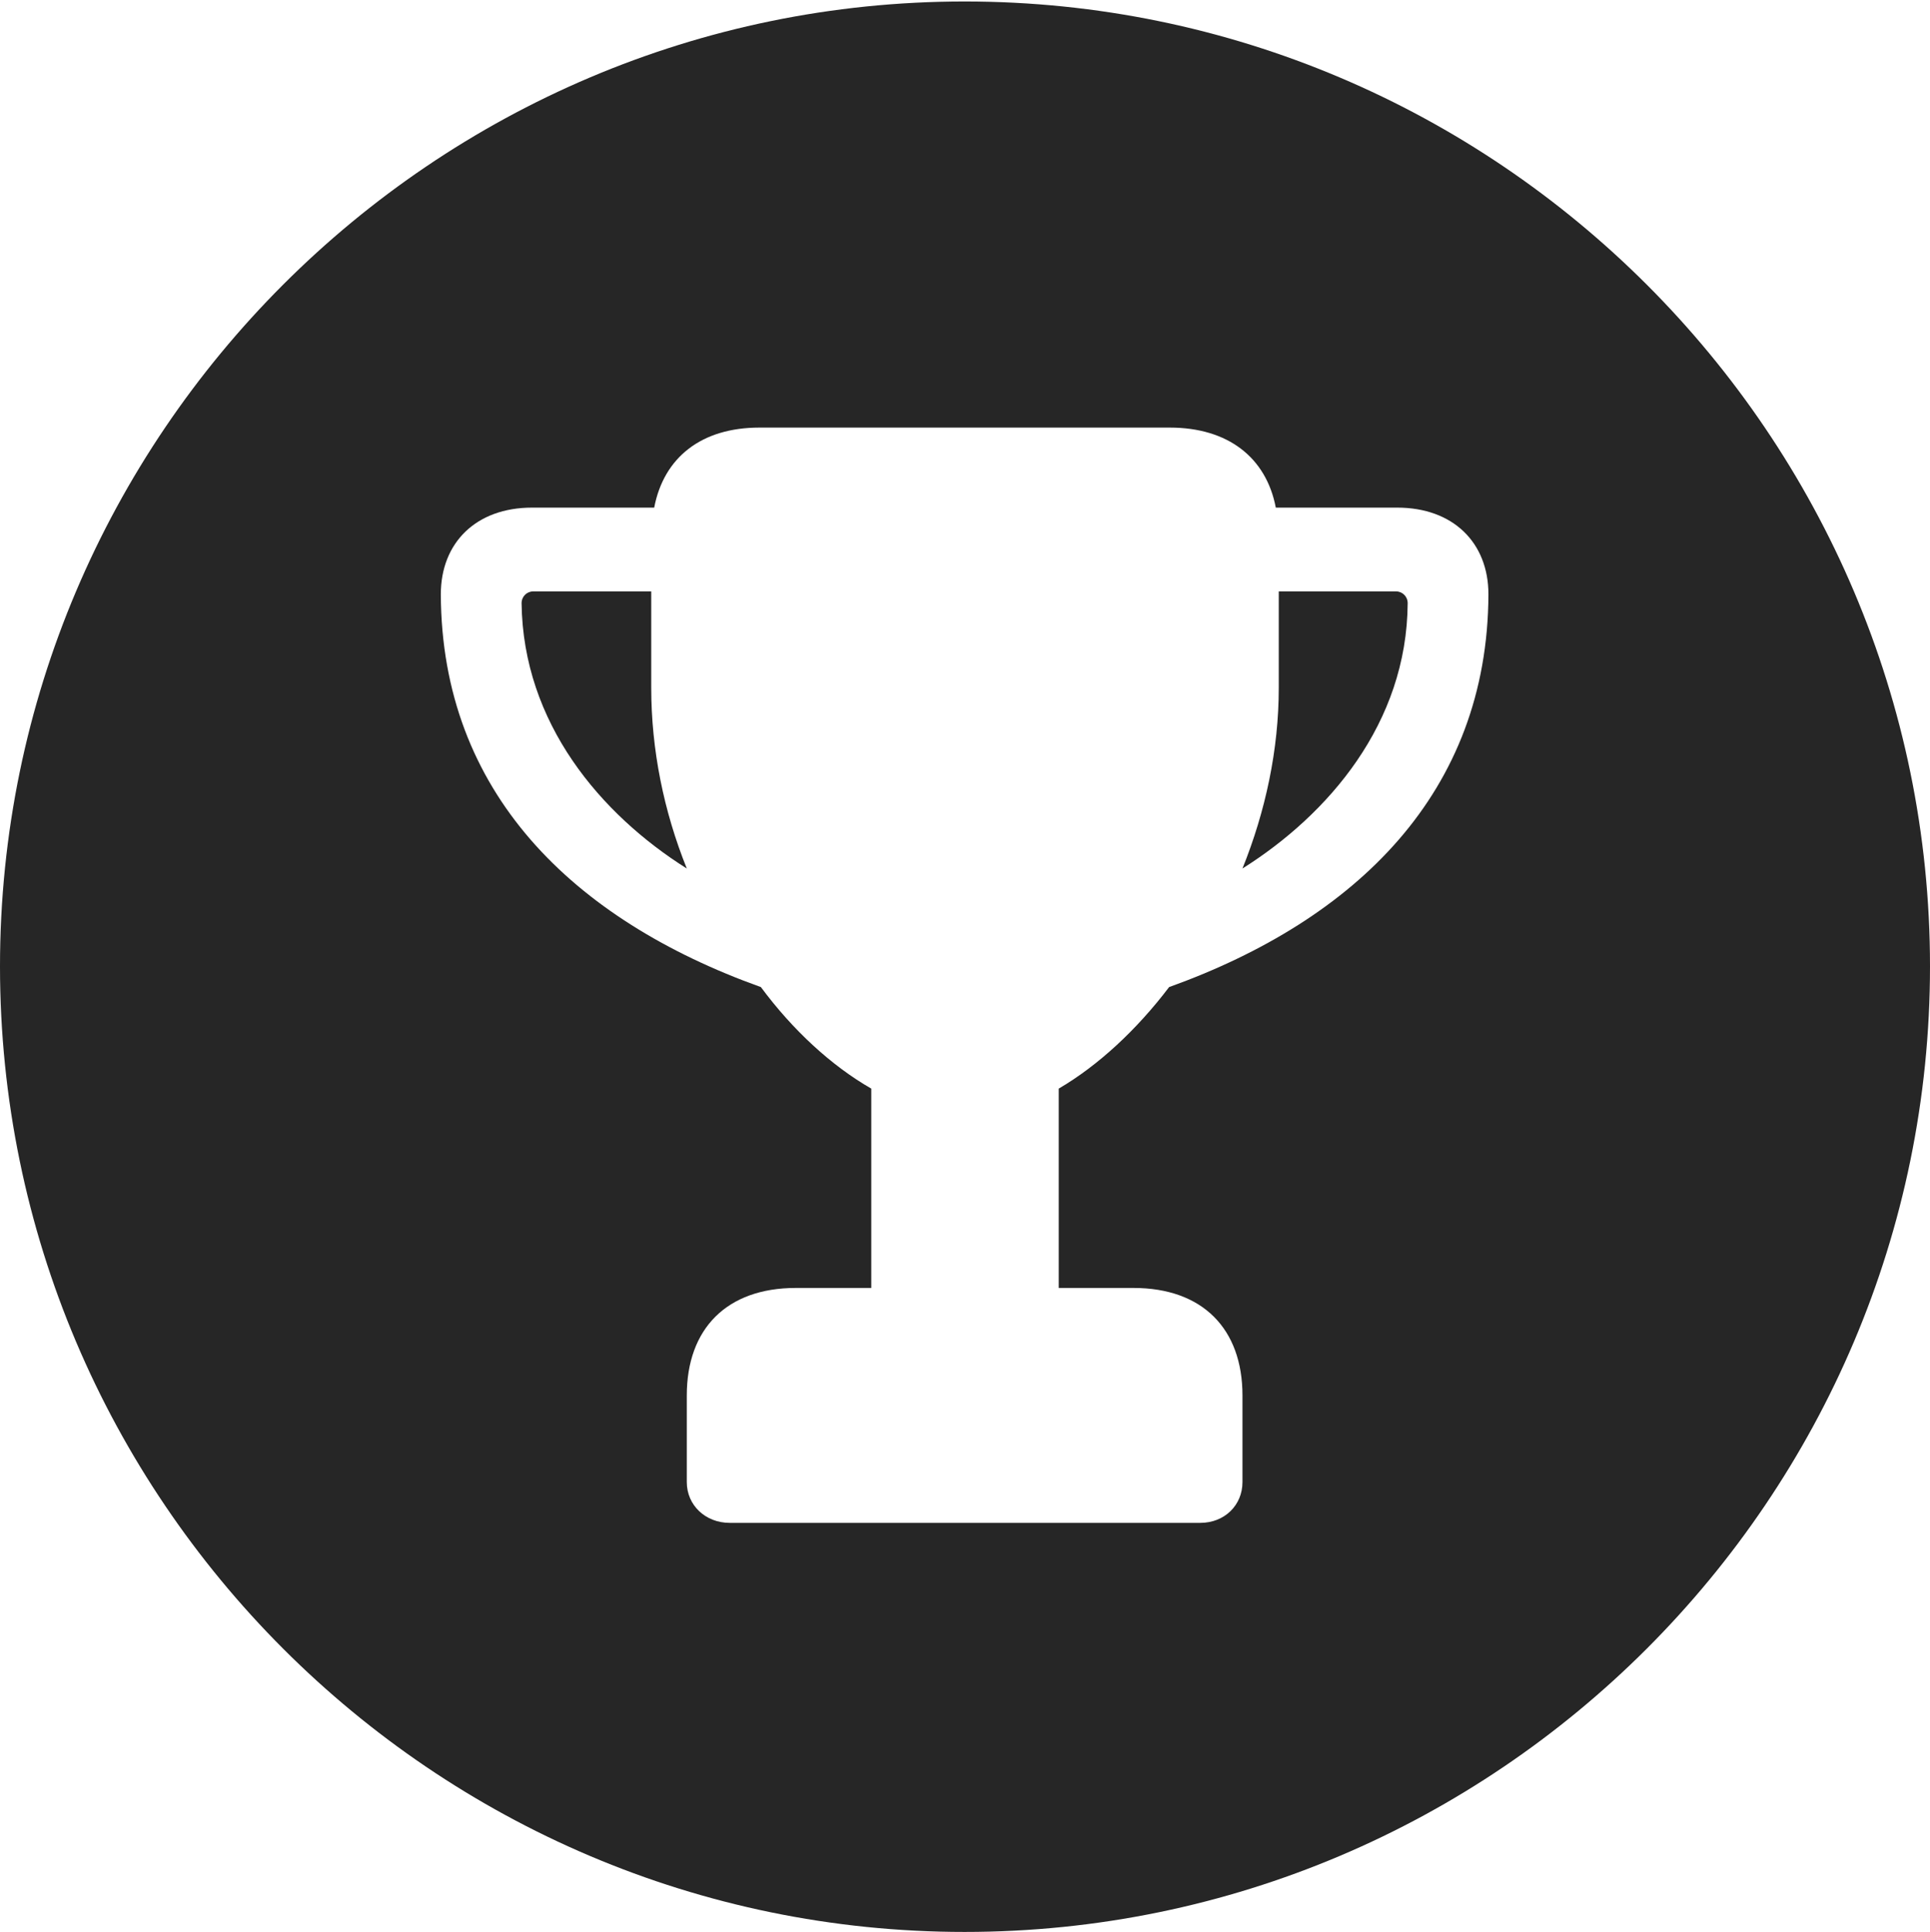 <?xml version="1.0" encoding="UTF-8"?>
<!--Generator: Apple Native CoreSVG 326-->
<!DOCTYPE svg
PUBLIC "-//W3C//DTD SVG 1.1//EN"
       "http://www.w3.org/Graphics/SVG/1.1/DTD/svg11.dtd">
<svg version="1.1" xmlns="http://www.w3.org/2000/svg" xmlns:xlink="http://www.w3.org/1999/xlink" viewBox="0 0 651.25 651.75">
 <g>
  <rect height="651.75" opacity="0" width="651.25" x="0" y="0"/>
  <path d="M651.25 326C651.25 505.5 505 651.75 325.5 651.75C146.25 651.75 0 505.5 0 326C0 146.75 146.25 0.5 325.5 0.5C505 0.5 651.25 146.75 651.25 326ZM256.25 144.25C236.75 144.25 224 154.25 220.75 171.25L179.5 171.25C160.75 171.25 148.75 183 148.75 200.5C149 267.25 193.25 310.25 256.75 333C267.5 347.5 280.5 359.5 294 367.25L294 434.5L268.5 434.5C245.25 434.5 231.75 448.25 231.75 470.75L231.75 500C231.75 507.75 238 513.75 246.25 513.75L405 513.75C413.25 513.75 419.25 507.75 419.25 500L419.25 470.75C419.25 448.25 405.75 434.5 382.5 434.5L357.25 434.5L357.25 367.25C370.5 359.5 383.5 347.5 394.5 333C457.75 310.25 502 267.25 502.25 200.5C502.25 183 490.25 171.25 471.5 171.25L430.5 171.25C427.25 154.25 414.25 144.25 394.75 144.25ZM219.75 232C219.75 253 224 273.75 231.75 293C202.75 274.75 176.5 244 176 203.5C176 201.25 177.75 199.5 180 199.5L219.75 199.5ZM475 203.5C474.75 244 448.25 274.75 419.25 293C427 273.75 431.5 253 431.5 232L431.5 199.5L471 199.5C473.25 199.5 475 201.25 475 203.5Z" fill="black" fill-opacity="0.85"/>
 </g>
</svg>
